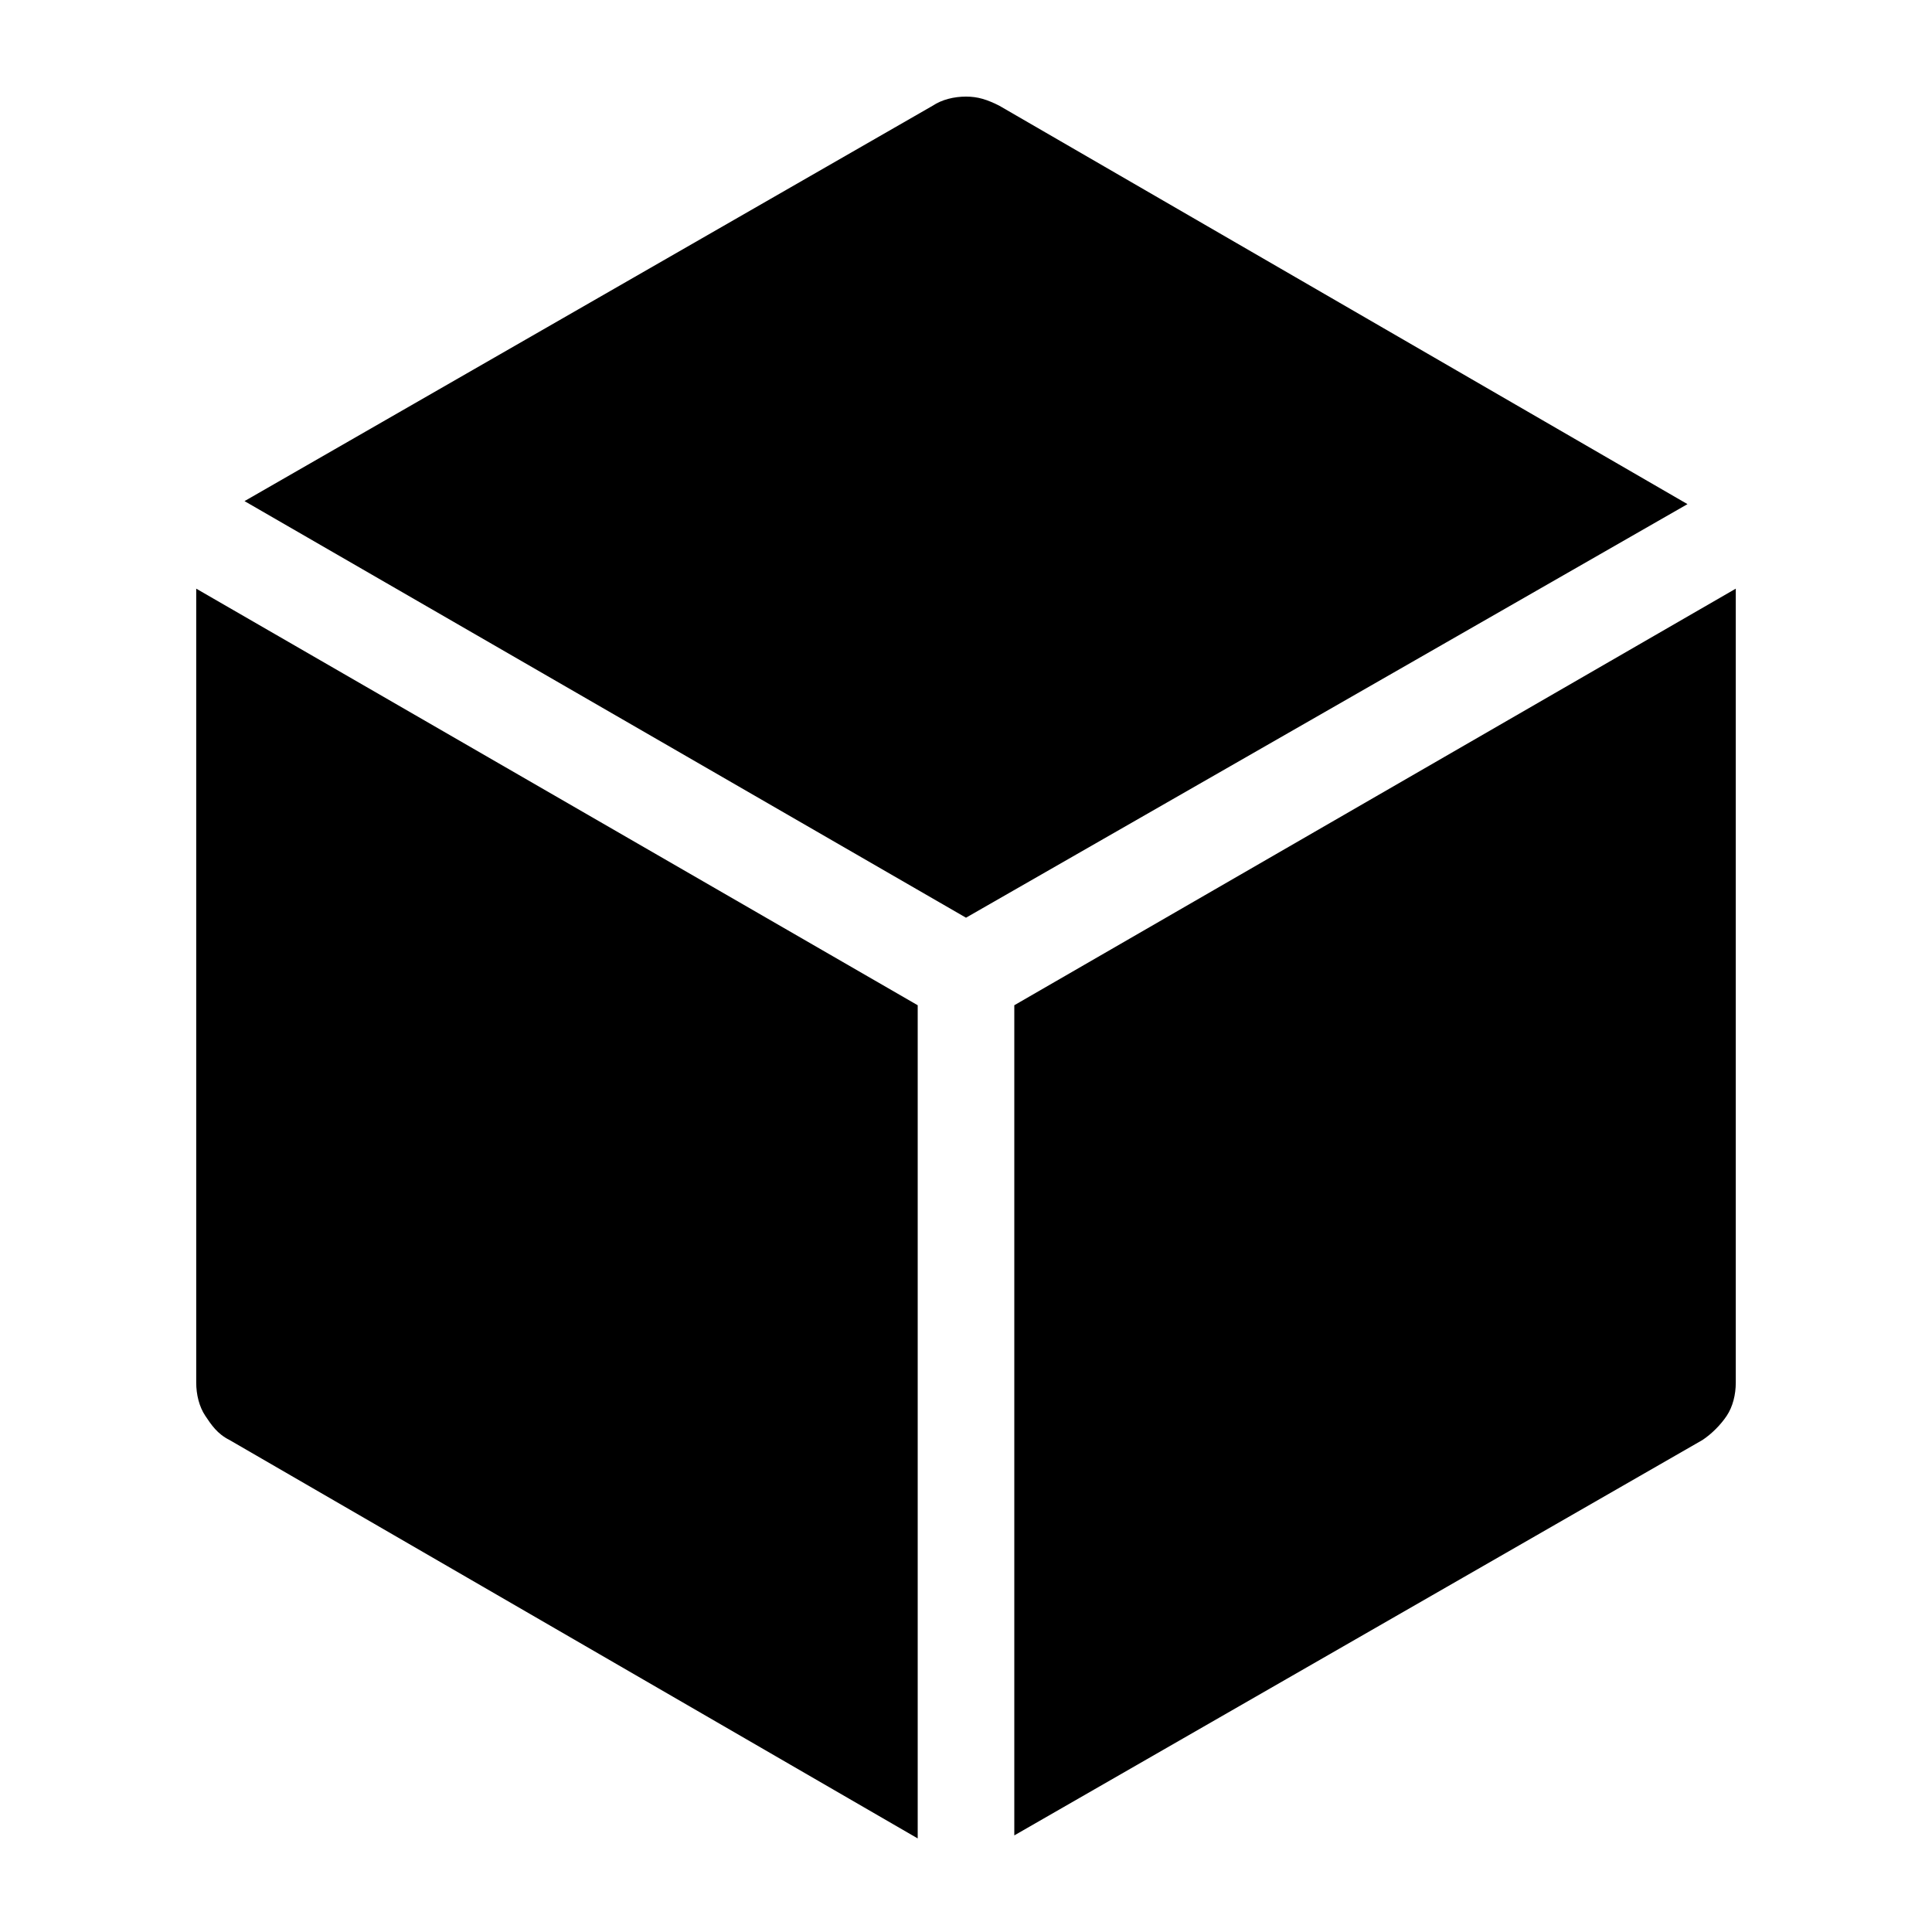 <?xml version="1.0" encoding="utf-8"?>
<!-- Generator: Adobe Illustrator 26.3.1, SVG Export Plug-In . SVG Version: 6.00 Build 0)  -->
<svg version="1.1"
	 id="Layer_1" xmlns:sodipodi="http://sodipodi.sourceforge.net/DTD/sodipodi-0.dtd" xmlns:rdf="http://www.w3.org/1999/02/22-rdf-syntax-ns#" xmlns:svg="http://www.w3.org/2000/svg" xmlns:inkscape="http://www.inkscape.org/namespaces/inkscape" xmlns:cc="http://creativecommons.org/ns#" xmlns:dc="http://purl.org/dc/elements/1.1/"
	 xmlns="http://www.w3.org/2000/svg" xmlns:xlink="http://www.w3.org/1999/xlink" x="0px" y="0px" viewBox="0 0 64 64"
	 style="enable-background:new 0 0 64 64;" xml:space="preserve">
<style type="text/css">
	.st0{fill-rule:evenodd;clip-rule:evenodd;}
</style>
<path class="st0" d="M30.9,3.5c0.3-0.2,0.7-0.3,1.1-0.3c0.4,0,0.7,0.1,1.1,0.3l22.8,13.2L32,30.4L8.1,16.6L30.9,3.5z M7.6,47.7
	l22.8,13.2V33.3L6.5,19.5v26.3c0,0.4,0.1,0.8,0.3,1.1C7,47.2,7.2,47.5,7.6,47.7L7.6,47.7z M56.4,47.7c0.3-0.2,0.6-0.5,0.8-0.8
	c0.2-0.3,0.3-0.7,0.3-1.1V19.5L33.6,33.3v27.5L56.4,47.7z"/>
</svg>

